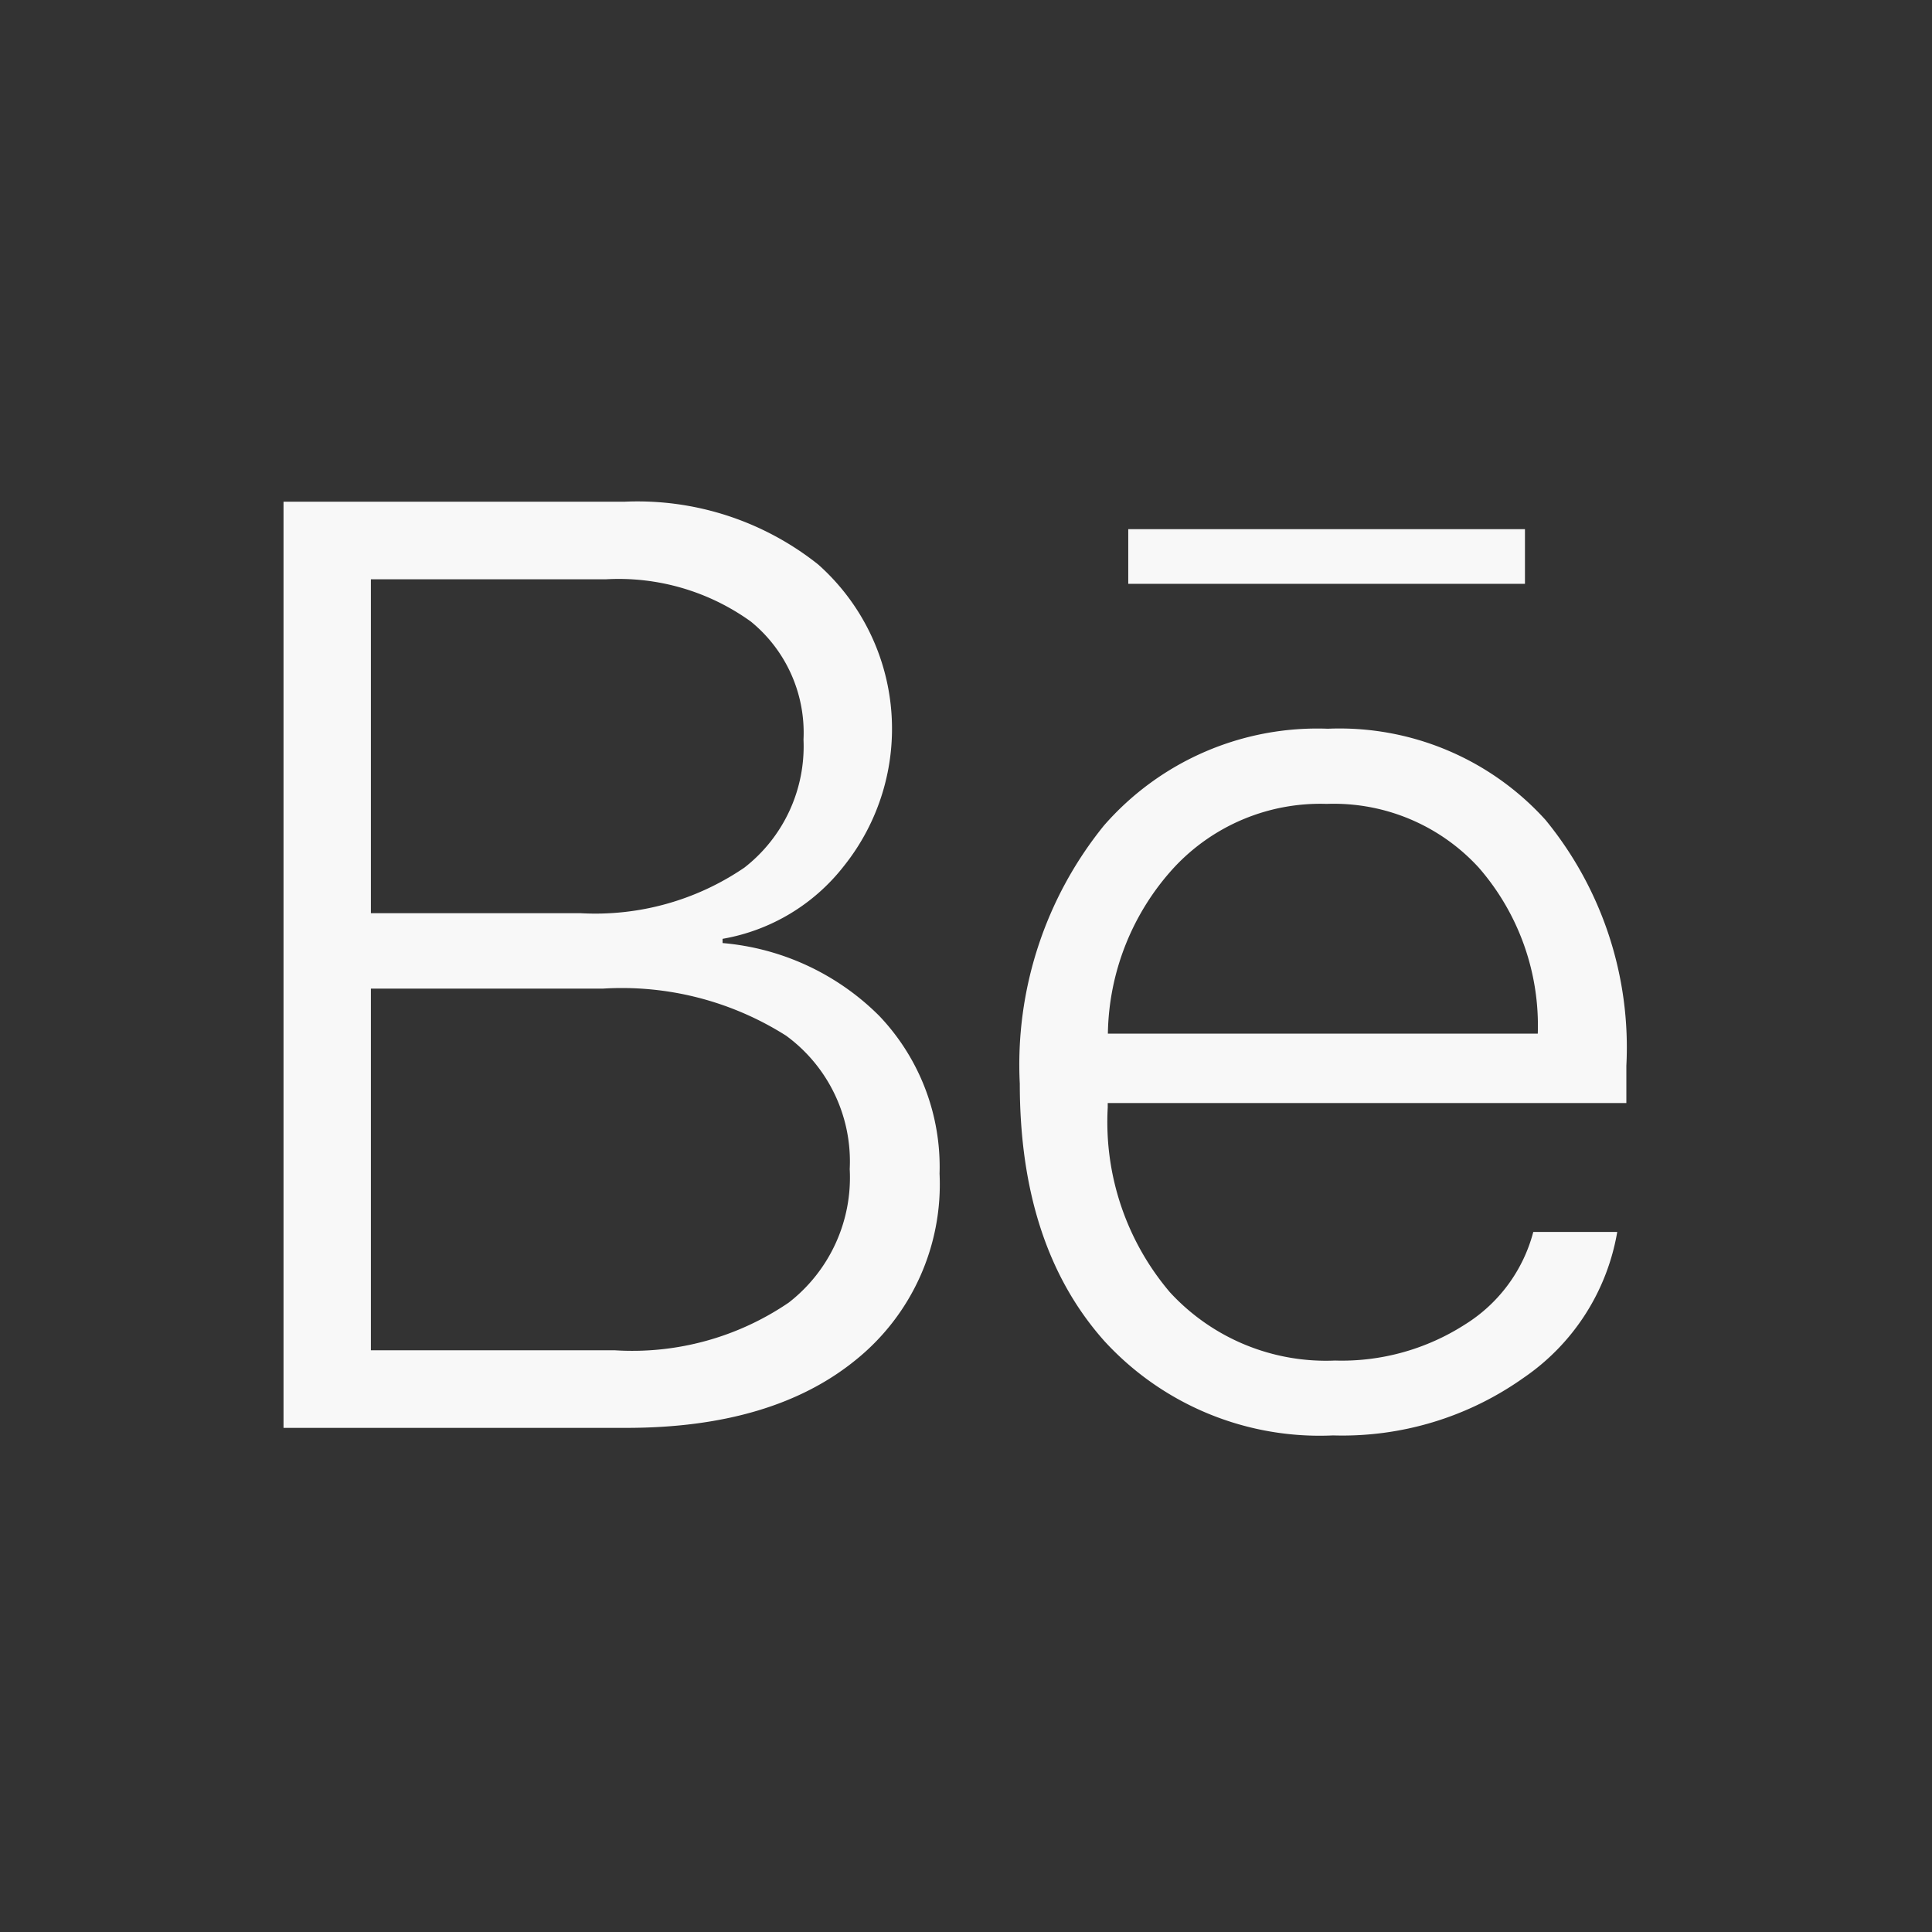 <svg xmlns="http://www.w3.org/2000/svg" width="64" height="64" viewBox="0 0 64 64">
  <rect x="0" y="0" width="64" height="64" fill="#333333" stroke="none"/>
  <defs>
    <style>
      .cls-1 {
        fill: #f8f8f8;
        fill-rule: evenodd;
      }
    </style>
  </defs>
  <g id="icons__behance_i">
    <path id="Bē_copy" data-name="Bē copy" class="cls-1" d="M772.748,1259.3q4.848,0,7.612-2.26a7.47,7.47,0,0,0,2.764-6.16,7.253,7.253,0,0,0-2-5.23,8.342,8.342,0,0,0-5.188-2.41v-0.14a6.5,6.5,0,0,0,4.018-2.41,7.28,7.28,0,0,0-.85-9.99,9.607,9.607,0,0,0-6.422-2.08h-11.29v30.68h11.354Zm-8.462-28.11h7.782a7.493,7.493,0,0,1,4.805,1.4,4.747,4.747,0,0,1,1.744,3.91,5.092,5.092,0,0,1-1.957,4.24,8.759,8.759,0,0,1-5.443,1.51h-6.931v-11.06Zm0,25.54v-11.98h7.675a10.16,10.16,0,0,1,6.082,1.56,5.161,5.161,0,0,1,2.105,4.42,5.243,5.243,0,0,1-2.02,4.42,9.2,9.2,0,0,1-5.763,1.58h-8.079Zm31.66-18.1a6.509,6.509,0,0,1,5.039,2.11,7.966,7.966,0,0,1,1.956,5.5H788.7a8.323,8.323,0,0,1,2.19-5.5,6.617,6.617,0,0,1,5.061-2.11h0Zm6.846,14.18a5.144,5.144,0,0,1-2.254,3.06,7.556,7.556,0,0,1-4.316,1.2,7.024,7.024,0,0,1-5.465-2.26,8.709,8.709,0,0,1-2.062-6.12v-0.15h17.18v-1.23a11.883,11.883,0,0,0-2.679-8.15,9.2,9.2,0,0,0-7.208-3.02,9.377,9.377,0,0,0-7.421,3.21,12.587,12.587,0,0,0-2.785,8.55q0,5.385,2.807,8.53a9.674,9.674,0,0,0,7.569,3.12,10.369,10.369,0,0,0,6.315-1.91,7.343,7.343,0,0,0,3.1-4.83h-2.785Zm-0.276-23.28H789.375v1.81h13.141v-1.81Z" transform="translate(-752 -1212)"/>
  </g>
</svg>
